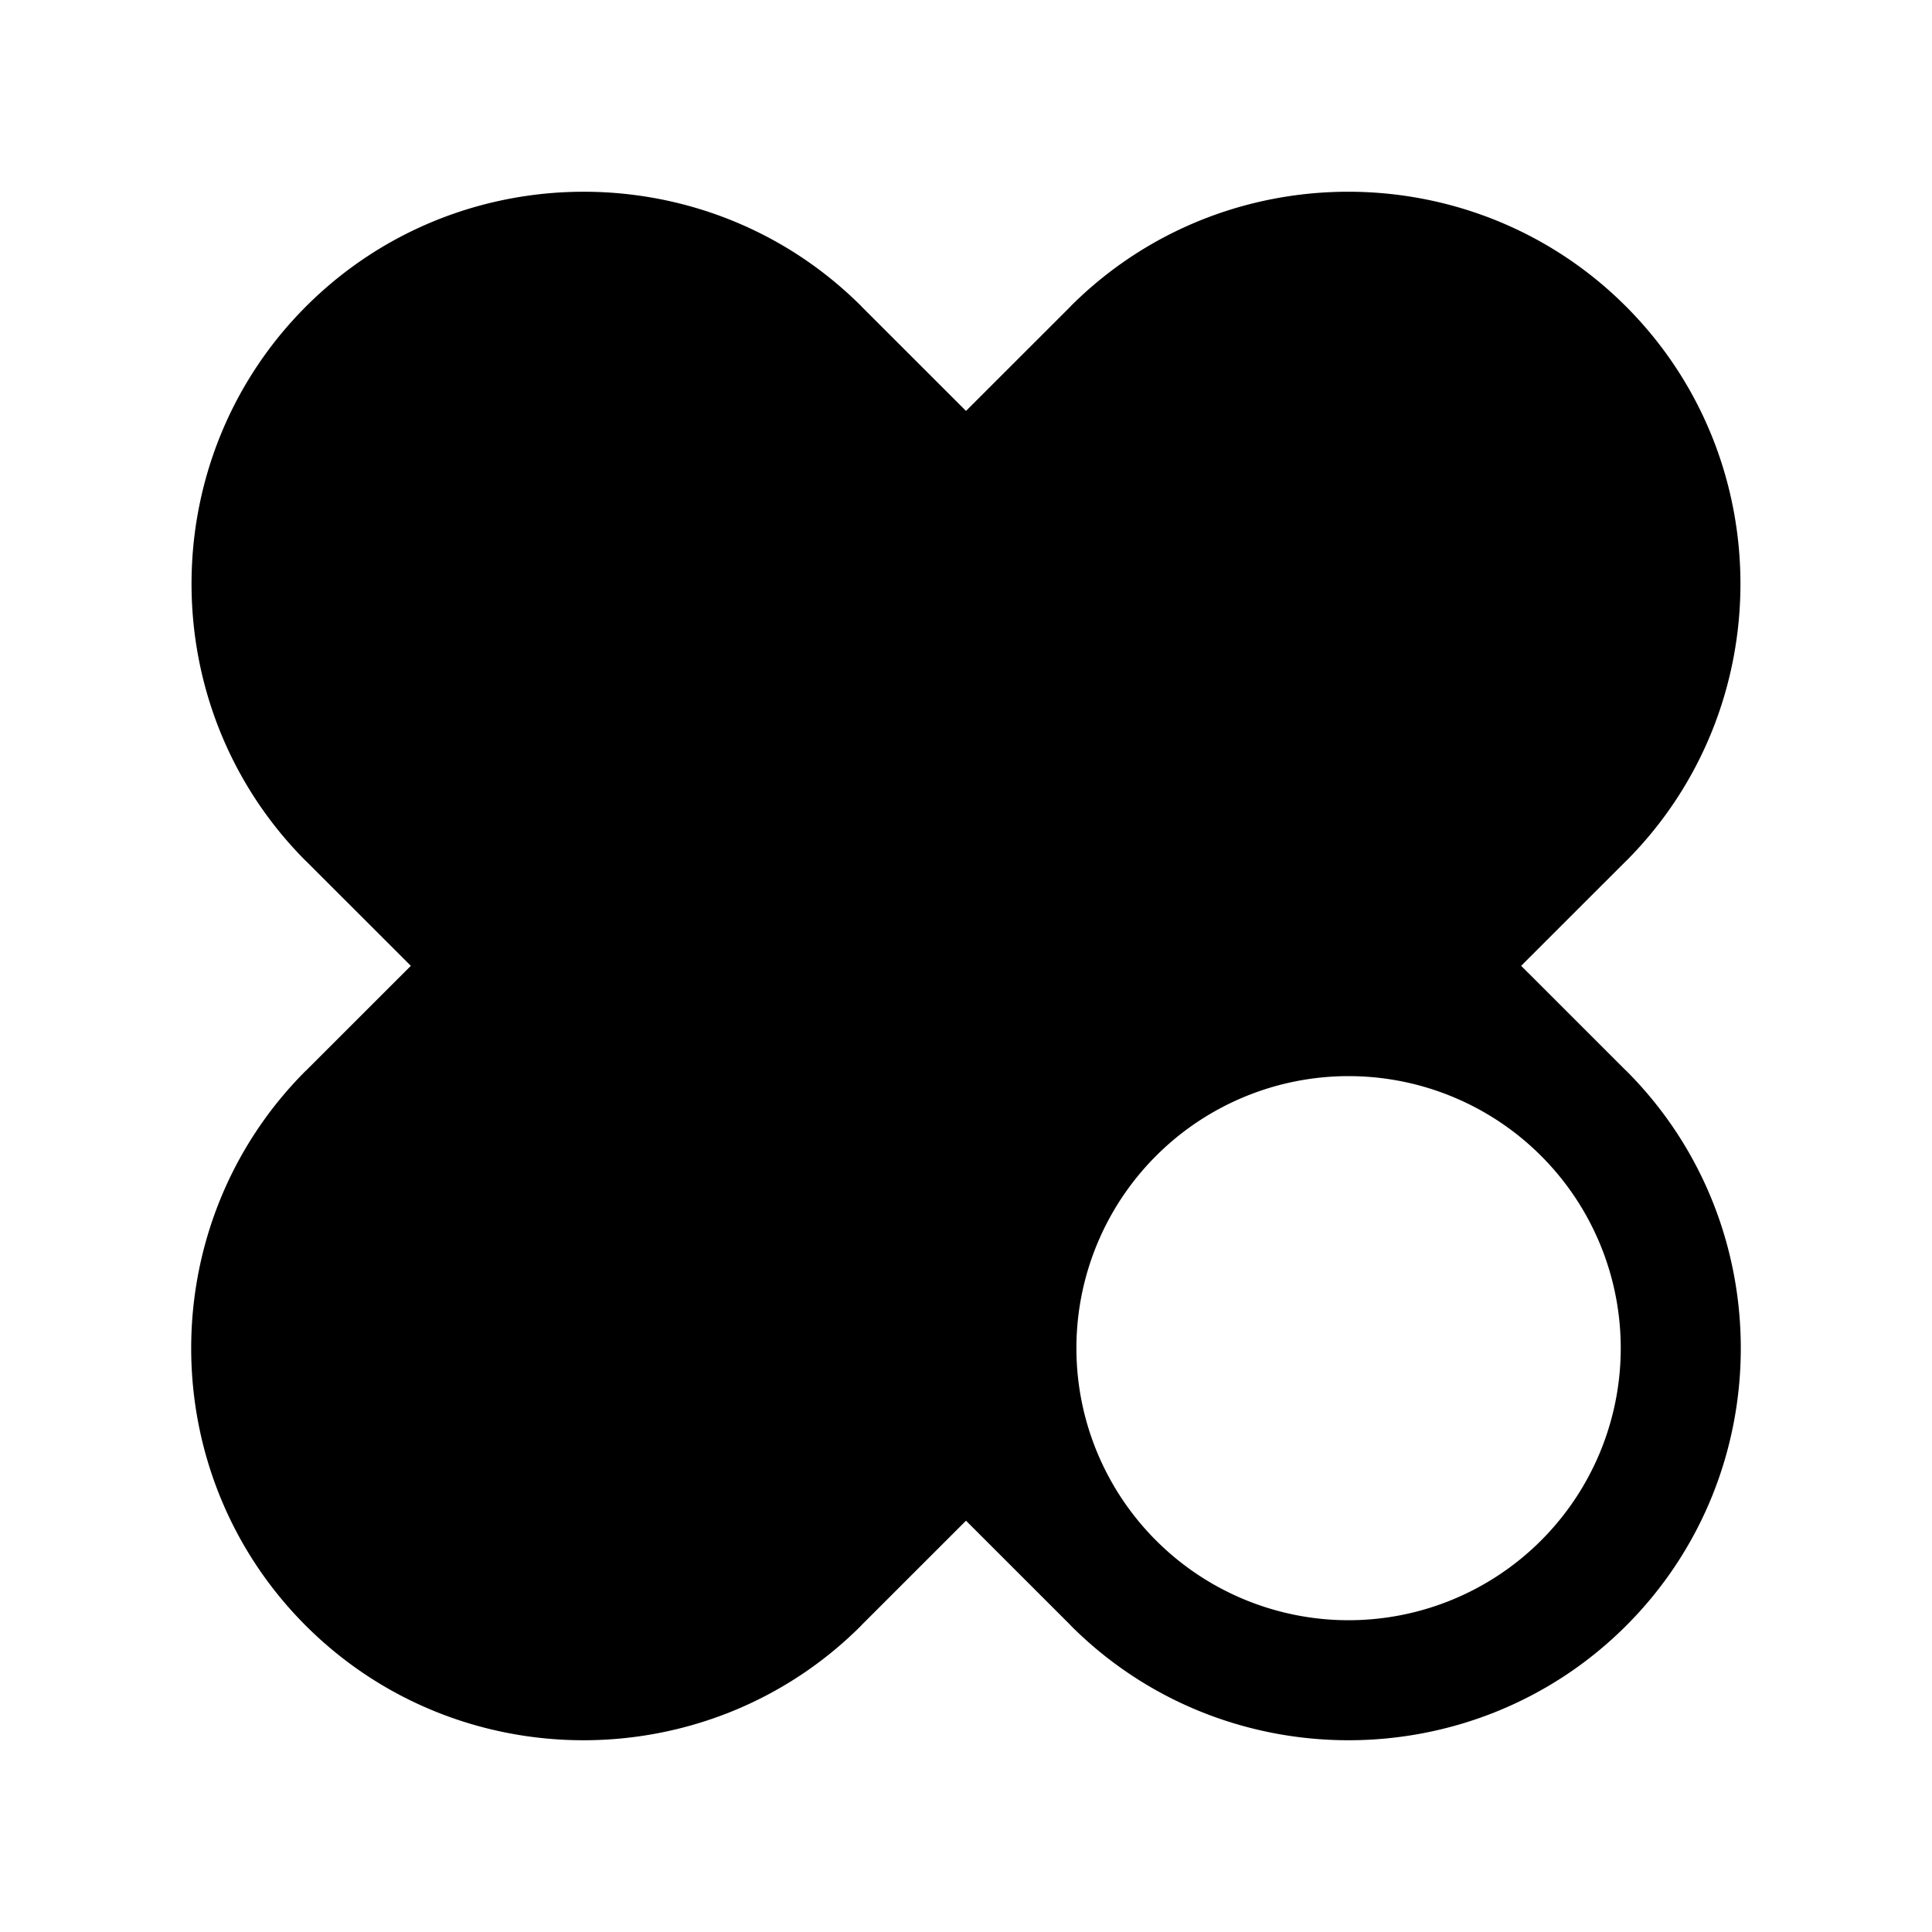 <svg xmlns="http://www.w3.org/2000/svg" viewBox="0 0 192 192"><path d="M57.987 19.055c-9.99.007-19.976 3.802-27.562 11.385-15.172 15.165-15.189 39.929-.04 55.115l.024.014 10.42 10.414-10.408 10.402-.029.02c-15.187 15.18-15.189 39.973-.002 55.153s39.996 15.182 55.183.002l.06-.072L96 151.127l10.366 10.36.06.073c15.187 15.18 39.996 15.178 55.183-.002 15.187-15.18 15.186-39.974-.002-55.154a.496.496 0 0 0-.03-.02l-10.406-10.401 10.419-10.414.023-.014c15.15-15.186 15.133-39.95-.039-55.115-7.586-7.583-17.573-11.378-27.562-11.385-9.989-.007-19.983 3.774-27.58 11.346l-.052.063L96 40.839 85.62 30.464a5.924 5.924 0 0 0-.053-.063c-7.597-7.572-17.591-11.353-27.58-11.346zm76.033 87.889a27.049 27.037 0 0 1 27.048 27.035 27.049 27.037 0 0 1-27.048 27.037 27.049 27.037 0 0 1-27.048-27.037 27.049 27.037 0 0 1 27.048-27.035"/></svg>